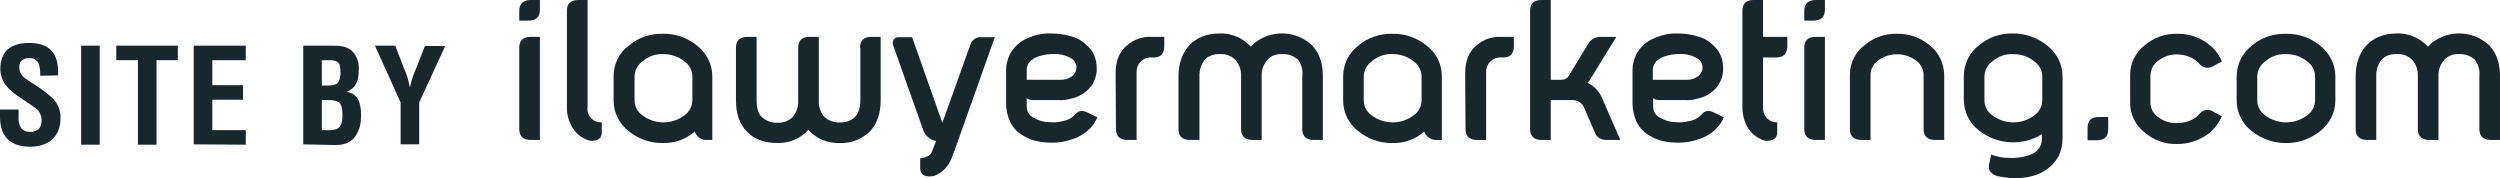 <?xml version="1.0" encoding="utf-8"?>
<!-- Generator: Adobe Illustrator 22.0.1, SVG Export Plug-In . SVG Version: 6.00 Build 0)  -->
<svg version="1.1" id="Icons" xmlns="http://www.w3.org/2000/svg" xmlns:xlink="http://www.w3.org/1999/xlink" x="0px" y="0px"
	 viewBox="0 0 739.5 52.8" style="enable-background:new 0 0 739.5 52.8;" xml:space="preserve">
<style type="text/css">
	.st0{fill:#18272D;}
</style>
<g>
	<path class="st0" d="M157,0h2.7v2.9c0,2.1-1.1,3.2-3.4,3.2h-2.7V3.2C153.6,1.1,154.8,0,157,0z M153.6,14.1c0-2.1,1.1-3.2,3.4-3.2
		h2.7v30.5H157c-2.2,0-3.4-1.1-3.4-3.2V14.1z"/>
	<path class="st0" d="M175.1,35.2c0.8,0.7,1.8,1,2.9,1V39c0.1,1.2-0.6,2.3-1.8,2.5c-1,0.3-2.1,0.2-3.1-0.4c-1.6-0.7-2.9-1.9-3.8-3.4
		c-1.1-1.9-1.7-4-1.6-6.2V3.2c0-2.1,1.1-3.2,3.4-3.2h2.7v31.6C173.6,33,174.1,34.3,175.1,35.2z"/>
	<path class="st0" d="M206.2,13.5c2.8,2.2,4.5,5.5,4.5,9.1v18.8h-1.8c-1.5,0-2.9-1-3.4-2.5c-2.6,2.3-5.9,3.5-9.4,3.4
		c-3.7,0.1-7.3-1.2-10.1-3.5c-2.8-2.1-4.5-5.5-4.5-9.1v-7.1c0-3.6,1.6-7,4.5-9.1c2.8-2.4,6.4-3.6,10.1-3.5
		C199.8,9.9,203.4,11.2,206.2,13.5z M196.2,16c-2.3-0.1-4.5,0.7-6.2,2.2c-1.4,1-2.3,2.7-2.3,4.4v7.1c0,1.8,0.9,3.4,2.3,4.4
		c3.7,2.8,8.8,2.8,12.5,0c1.4-1,2.3-2.7,2.3-4.4v-7.1c0-1.8-0.9-3.4-2.3-4.4C200.7,16.7,198.4,16,196.2,16z"/>
	<path class="st0" d="M254.4,14.1c0-2.1,1.1-3.2,3.4-3.2h2.7v18.8c0,3.9-1.1,7-3.2,9.2c-2.4,2.3-5.7,3.6-9,3.4
		c-3.5,0.1-6.9-1.3-9.2-3.9c-2.3,2.6-5.7,4-9.2,3.9c-3.8,0-6.8-1.1-9-3.4c-2.2-2.3-3.2-5.3-3.2-9.2V14.1c0-2.1,1.1-3.2,3.4-3.2h2.7
		v18.8c0,2.3,0.5,4,1.6,5c1.3,1.1,2.9,1.7,4.6,1.6c1.6,0.1,3.2-0.5,4.4-1.6c1.2-1.4,1.8-3.1,1.7-4.9V14.1c0-2.1,1.1-3.2,3.4-3.2h2.7
		v18.8c-0.1,1.8,0.5,3.6,1.7,4.9c1.2,1.1,2.8,1.7,4.4,1.6c1.7,0.1,3.4-0.4,4.6-1.6c1-1,1.6-2.7,1.6-5V14.1L254.4,14.1z"/>
	<path class="st0" d="M294.3,10.9l-11.9,33.5c-0.3,0.8-0.6,1.5-0.9,2.3c-0.3,0.7-0.6,1.4-1,2c-0.9,1.3-2,2.3-3.4,3
		c-1,0.5-2.1,0.6-3.1,0.4c-1.2-0.2-1.9-1.3-1.8-2.5v-2.8c0.7,0,1.4-0.2,2-0.5c0.7-0.2,1.3-0.8,1.5-1.5l1.2-3.1
		c-1.7-0.3-3-1.4-3.7-2.9l-8.9-25.1c-0.3-0.6-0.3-1.3,0-1.9c0.4-0.6,1-0.9,1.7-0.8h3.8l8.9,25.2h0.1l8.2-22.9
		c0.4-1.4,1.7-2.4,3.2-2.3H294.3L294.3,10.9z"/>
	<path class="st0" d="M318.9,11.5c1.5,0.8,2.7,1.9,3.8,3.2c1.1,1.5,1.7,3.4,1.7,5.3c0.1,1.6-0.3,3.1-1,4.5c-0.6,1.1-1.5,2.1-2.6,2.9
		c-1.1,0.8-2.3,1.4-3.7,1.7c-1.3,0.4-2.6,0.6-4,0.5h-7.3c-0.4,0-0.8,0-1.1-0.1c-0.4-0.1-0.7-0.2-1-0.5v2.5c0,1.5,0.8,2.8,2.2,3.4
		c1.3,0.7,2.7,1.2,4.1,1.2c1.5,0.2,3,0.1,4.4-0.3c1.4-0.2,2.7-0.9,3.7-2c0.9-1.1,2.1-1.3,3.6-0.5l2.9,1.4c-0.5,1.3-1.3,2.4-2.3,3.4
		c-1.4,1.4-3.2,2.5-5.2,3.1c-1.9,0.7-3.9,1-5.9,1c-1.6,0-3.1-0.1-4.7-0.5c-1.6-0.4-3-1-4.4-1.9c-1.5-1-2.7-2.4-3.4-4
		c-0.7-1.6-1.1-3.4-1.1-5.2v-9.9c0-1.5,0.4-3,1-4.4c1.1-2.2,2.9-3.9,5.1-4.9c2.2-1,4.6-1.6,7.1-1.5C313.6,9.9,316.4,10.4,318.9,11.5
		z M316.7,22.8c1.6-0.9,2.2-2.8,1.3-4.4c-0.2-0.4-0.5-0.7-0.8-0.9c-1.3-0.9-2.9-1.4-4.4-1.5c-1.5-0.1-3.1,0-4.6,0.4
		c-1.1,0.2-2.2,0.7-3.1,1.4c-0.9,0.7-1.4,1.8-1.4,2.9v2.9h10C314.8,23.6,315.8,23.4,316.7,22.8L316.7,22.8z"/>
	<path class="st0" d="M330,21.6c0-3.6,1.1-6.4,3.5-8.3c1.9-1.6,4.4-2.5,6.9-2.4h4v2.7c0,2.2-1,3.4-3.1,3.4h-0.8
		c-2.3-0.1-4.3,1.8-4.3,4.1c0,0.2,0,0.4,0,0.5v19.8h-2.7c-2.2,0-3.4-1.1-3.4-3.2L330,21.6L330,21.6L330,21.6z"/>
	<path class="st0" d="M383.9,17.6c-1.3-1.1-2.9-1.7-4.6-1.6c-1.7-0.1-3.3,0.5-4.4,1.7c-1.2,1.4-1.8,3.1-1.7,4.9v18.8h-2.7
		c-2.2,0-3.4-1.1-3.4-3.2V22.6c0.1-1.8-0.5-3.6-1.7-4.9c-1.2-1.2-2.8-1.8-4.4-1.7c-1.7-0.1-3.4,0.4-4.6,1.6c-1.1,1.4-1.7,3.2-1.6,5
		v18.8H352c-2.2,0-3.4-1.1-3.4-3.2V22.6c0-3.8,1.1-6.9,3.2-9.2c2.2-2.3,5.2-3.5,9-3.5c2.9-0.1,5.8,0.9,8,2.8
		c0.4,0.3,0.8,0.7,1.2,1.1c0.4-0.4,0.8-0.8,1.1-1.1c5.1-4,12.3-3.7,17,0.7c2.2,2.3,3.2,5.3,3.2,9.2v18.8h-2.7
		c-2.2,0-3.4-1.1-3.4-3.2V22.6C385.5,20.8,385,19,383.9,17.6z"/>
	<path class="st0" d="M422,13.5c2.9,2.2,4.5,5.5,4.5,9.1v18.8h-1.8c-1.5,0-2.9-1-3.4-2.5c-2.6,2.3-5.9,3.5-9.4,3.4
		c-3.7,0.1-7.3-1.2-10.1-3.5c-2.8-2.1-4.5-5.5-4.5-9.1v-7.1c0-3.6,1.7-7,4.5-9.1c2.8-2.4,6.4-3.6,10.1-3.5
		C415.6,9.9,419.2,11.2,422,13.5z M411.9,16c-2.3-0.1-4.5,0.7-6.2,2.2c-1.4,1-2.3,2.7-2.3,4.4v7.1c0,1.8,0.9,3.4,2.3,4.4
		c3.7,2.8,8.8,2.8,12.5,0c1.4-1,2.3-2.7,2.3-4.4v-7.1c0-1.8-0.9-3.4-2.3-4.4C416.4,16.7,414.2,16,411.9,16L411.9,16z"/>
	<path class="st0" d="M433.4,21.6c0-3.6,1.1-6.4,3.5-8.3c1.9-1.6,4.4-2.5,6.9-2.4h4v2.7c0,2.2-1,3.4-3.1,3.4h-0.8
		c-2.3-0.1-4.3,1.8-4.3,4.1c0,0.2,0,0.4,0,0.5v19.8h-2.7c-2.2,0-3.4-1.1-3.4-3.2L433.4,21.6L433.4,21.6z"/>
	<path class="st0" d="M452.6,3.2c0-2.1,1.1-3.2,3.4-3.2h2.7v23.6h2.2c1.2,0,2.3,0.1,3.1-1.1l5.7-9.4c0.7-1.3,2.1-2.2,3.7-2.2h4.7
		l-7.3,11.9c-0.3,0.6-0.7,1.2-1.2,1.7c2.1,1,3.7,2.8,4.5,5l5.2,11.9h-3.9c-1.8,0-3-0.7-3.5-1.9l-3.3-7.6c-0.5-1.4-1.9-2.3-3.4-2.3
		h-6.5v11.8h-2.7c-2.2,0-3.4-1.1-3.4-3.2L452.6,3.2L452.6,3.2L452.6,3.2z"/>
	<path class="st0" d="M504.2,11.5c1.5,0.8,2.7,1.9,3.8,3.2c1.1,1.5,1.7,3.4,1.7,5.3c0.1,1.6-0.3,3.1-1,4.5c-0.6,1.1-1.5,2.1-2.6,2.9
		c-1.1,0.8-2.3,1.4-3.7,1.7c-1.3,0.4-2.6,0.6-4,0.5h-7.3c-0.4,0-0.8,0-1.1-0.1c-0.4-0.1-0.7-0.2-1-0.5v2.5c0,1.5,0.8,2.8,2.2,3.4
		c1.3,0.7,2.7,1.2,4.1,1.2c1.5,0.2,3,0.1,4.4-0.3c1.4-0.2,2.7-0.9,3.7-2c0.9-1.1,2.1-1.3,3.6-0.5l2.9,1.4c-0.5,1.3-1.3,2.4-2.3,3.4
		c-1.4,1.4-3.2,2.5-5.2,3.1c-1.9,0.7-3.9,1-5.9,1c-1.6,0-3.1-0.1-4.7-0.5c-1.6-0.4-3-1-4.4-1.9c-1.5-1-2.7-2.4-3.4-4
		c-0.7-1.6-1.1-3.4-1.1-5.2v-9.9c0-1.5,0.4-3,1-4.4c1.1-2.2,2.9-3.9,5.2-4.9c2.2-1,4.6-1.6,7.1-1.5C498.9,9.9,501.6,10.4,504.2,11.5
		z M501.9,22.8c1.6-0.9,2.2-2.8,1.3-4.4c-0.2-0.4-0.5-0.7-0.8-0.9c-1.3-0.9-2.9-1.4-4.4-1.5c-1.5-0.1-3.1,0-4.6,0.4
		c-1.1,0.2-2.2,0.7-3.1,1.4c-0.9,0.7-1.4,1.8-1.4,2.9v2.9h10C500,23.6,501,23.4,501.9,22.8L501.9,22.8z"/>
	<path class="st0" d="M528.7,10.9v2.7c0,2.2-1.1,3.4-3.2,3.4h-4v14.6c-0.1,1.4,0.4,2.7,1.4,3.6c0.8,0.7,1.8,1,2.8,1V39
		c0.1,1.2-0.6,2.3-1.8,2.5c-1,0.3-2.2,0.2-3.1-0.4c-1.6-0.7-2.9-1.9-3.8-3.3c-1.1-1.9-1.6-4-1.6-6.2V3.2c0-2.1,1.1-3.2,3.3-3.2h2.8
		v10.9H528.7L528.7,10.9z"/>
	<path class="st0" d="M537.1,0h2.7v2.9c0,2.1-1.1,3.2-3.4,3.2h-2.7V3.2C533.7,1.1,534.9,0,537.1,0z M533.7,14.1
		c0-2.1,1.1-3.2,3.4-3.2h2.7v30.5h-2.7c-2.2,0-3.4-1.1-3.4-3.2V14.1z"/>
	<path class="st0" d="M551.5,13.4c2.7-2.3,6.1-3.5,9.6-3.4c3.5-0.1,7,1.1,9.7,3.4c2.7,2.1,4.2,5.3,4.3,8.7v19.3h-2.7
		c-2.2,0-3.4-1.1-3.4-3.2V22.1c0-1.6-0.8-3.1-2.1-4.1c-3.4-2.6-8.1-2.6-11.5,0c-1.3,1-2.1,2.5-2.1,4.1v19.3h-2.7
		c-2.2,0-3.4-1.1-3.4-3.2V22.1C547.2,18.7,548.8,15.4,551.5,13.4z"/>
	<path class="st0" d="M605.6,13.5c2.8,2.2,4.5,5.5,4.5,9.1v18.5c0,1.7-0.4,3.4-1.1,5c-1.6,2.9-4.4,5.1-7.6,5.9
		c-1.7,0.5-3.5,0.7-5.3,0.7c-1.6,0-3.1-0.2-4.7-0.5c-1.1-0.1-2.1-0.7-2.8-1.6c-0.4-0.8-0.4-1.7-0.1-2.5l0.5-2.4c1.7,0.7,3.5,1,5.3,1
		c1.8,0.1,3.6-0.1,5.3-0.6c2.9-0.8,4.4-2.5,4.4-5.2v-1.2c-5.8,3.6-13.3,3.1-18.6-1.1c-2.8-2.1-4.5-5.5-4.5-9.1v-7
		c0-3.6,1.7-7,4.5-9.1c2.8-2.4,6.4-3.6,10.1-3.5C599.2,9.9,602.8,11.2,605.6,13.5z M595.5,16c-2.3-0.1-4.5,0.7-6.2,2.2
		c-1.4,1-2.3,2.7-2.3,4.4v7.1c0,1.8,0.9,3.4,2.3,4.4c3.7,2.8,8.8,2.8,12.5,0c1.4-1,2.3-2.7,2.3-4.4v-7.1c0-1.8-0.9-3.4-2.3-4.4
		C600,16.7,597.8,16,595.5,16L595.5,16z"/>
	<path class="st0" d="M620.9,34.6h2.7v3.7c0,2.1-1.1,3.2-3.4,3.2h-2.7v-3.7C617.5,35.6,618.6,34.6,620.9,34.6z"/>
	<path class="st0" d="M630.1,22.1c0-3.4,1.6-6.6,4.3-8.7c2.7-2.3,6.1-3.5,9.6-3.4c3.5-0.1,7,1.1,9.7,3.4c1.6,1.3,2.8,2.9,3.5,4.8
		l-2.6,1.4c-1.3,0.8-3.1,0.5-4-0.7c-0.4-0.4-0.6-0.7-0.8-0.8c-1.6-1.3-3.7-2-5.8-2c-2.1-0.1-4.1,0.7-5.8,2c-1.3,1-2,2.5-2.1,4.1v8.2
		c0,1.6,0.8,3.1,2.1,4.1c1.6,1.3,3.7,2,5.8,1.9c2.1,0,4.2-0.6,5.8-1.9c0.2-0.2,0.4-0.4,0.8-0.8c0.9-1.2,2.7-1.6,4-0.7l2.6,1.4
		c-0.8,1.9-2,3.5-3.5,4.8c-2.7,2.2-6.1,3.4-9.7,3.4c-3.5,0.1-6.9-1.1-9.6-3.4c-2.7-2.1-4.3-5.3-4.3-8.7V22.1z"/>
	<path class="st0" d="M686.3,13.5c2.8,2.2,4.5,5.5,4.5,9.1v7.1c0,3.6-1.7,6.9-4.5,9.1c-5.9,4.7-14.3,4.7-20.2,0
		c-2.8-2.1-4.5-5.5-4.5-9.1v-7.1c0-3.6,1.7-7,4.5-9.1c2.8-2.4,6.4-3.6,10.1-3.5C679.9,9.9,683.5,11.2,686.3,13.5z M676.2,16
		c-2.3-0.1-4.5,0.7-6.2,2.2c-1.4,1-2.3,2.7-2.3,4.4v7.1c0,1.8,0.9,3.4,2.3,4.4c3.7,2.8,8.8,2.8,12.5,0c1.4-1,2.3-2.7,2.3-4.4v-7.1
		c0-1.8-0.9-3.4-2.3-4.4C680.7,16.7,678.5,16,676.2,16L676.2,16z"/>
	<path class="st0" d="M732,17.6c-1.3-1.1-2.9-1.7-4.6-1.6c-1.7-0.1-3.3,0.5-4.4,1.7c-1.2,1.4-1.8,3.1-1.7,4.9v18.8h-2.7
		c-2.2,0-3.4-1.1-3.4-3.2V22.6c0.1-1.8-0.5-3.6-1.7-4.9c-1.2-1.2-2.8-1.8-4.4-1.7c-1.7-0.1-3.4,0.4-4.6,1.6c-1.1,1.4-1.7,3.2-1.6,5
		v18.8h-2.7c-2.2,0-3.4-1.1-3.4-3.2V22.6c0-3.8,1.1-6.9,3.2-9.2c2.2-2.3,5.2-3.5,9-3.5c2.9-0.1,5.8,0.9,8,2.8
		c0.4,0.3,0.8,0.7,1.2,1.1c0.4-0.4,0.8-0.8,1.1-1.1c5.1-4,12.3-3.7,17,0.7c2.2,2.3,3.2,5.3,3.2,9.2v18.8h-2.7
		c-2.2,0-3.4-1.1-3.4-3.2V22.6C733.6,20.8,733.1,19,732,17.6z"/>
	<path class="st0" d="M11.9,22.4c0-2.6-0.2-5.2-3.2-5.2c-1.8,0-3,0.7-3,2.7c0,2.2,1.4,3.1,3.1,4.2c2.3,1.4,4.6,3,6.6,4.8
		c1.7,1.6,2.6,3.8,2.5,6.1c0,5.5-3.7,8.4-9,8.4c-6.5,0-8.9-3.7-8.9-8.9v-2.1h5.5v1.7C5.3,37,6.2,39,8.9,39c2.3,0,3.4-1.2,3.4-3.4
		c0-1.6-0.8-3.1-2.2-3.9c-2.9-2.2-6.4-3.8-8.6-6.8c-0.9-1.3-1.4-2.9-1.4-4.5c0-5,2.8-7.7,8.6-7.7c8.7,0,8.5,6.7,8.5,9.6L11.9,22.4
		L11.9,22.4z"/>
	<path class="st0" d="M24,42.7V13.5h5.5v29.3H24z"/>
	<path class="st0" d="M34.4,13.5h18.2v4.3h-6.3v25h-5.5v-25h-6.4L34.4,13.5L34.4,13.5z"/>
	<path class="st0" d="M57.3,42.7V13.5h15.4v4.3h-9.9v7.4h9.1v4.3h-9.1v9h9.9v4.3L57.3,42.7L57.3,42.7z"/>
	<path class="st0" d="M89.7,42.7V13.5h8.8c2.3,0,4.6,0.2,6.2,2.2c1.1,1.5,1.6,3.4,1.4,5.3c0,2.5-0.6,5-3.5,6.1v0.1
		c3.1,0.4,4.2,3,4.2,6.8c0,1.2-0.1,2.4-0.4,3.6c-1.2,3.7-3.3,5.3-7.2,5.3L89.7,42.7L89.7,42.7z M96.2,25.3c1.3,0,3,0.1,3.9-1
		c0.5-1,0.7-2.1,0.6-3.2c0-2.2-0.5-3.3-3-3.3h-2.5v7.5L96.2,25.3L96.2,25.3z M96.3,38.5c1.1,0.1,2.2,0,3.3-0.3
		c1.5-0.7,1.7-2.6,1.7-4.1c0-3.2-0.6-4.5-4-4.5h-2.1v8.9H96.3L96.3,38.5z"/>
	<path class="st0" d="M119.9,21.2c0.6,1.4,1,2.9,1.3,4.5h0.1c0.4-1.9,1-3.8,1.8-5.5l2.6-6.6h6L124,30.3v12.4h-5.5V30.3l-7.6-16.8h6
		L119.9,21.2z"/>
</g>
</svg>
